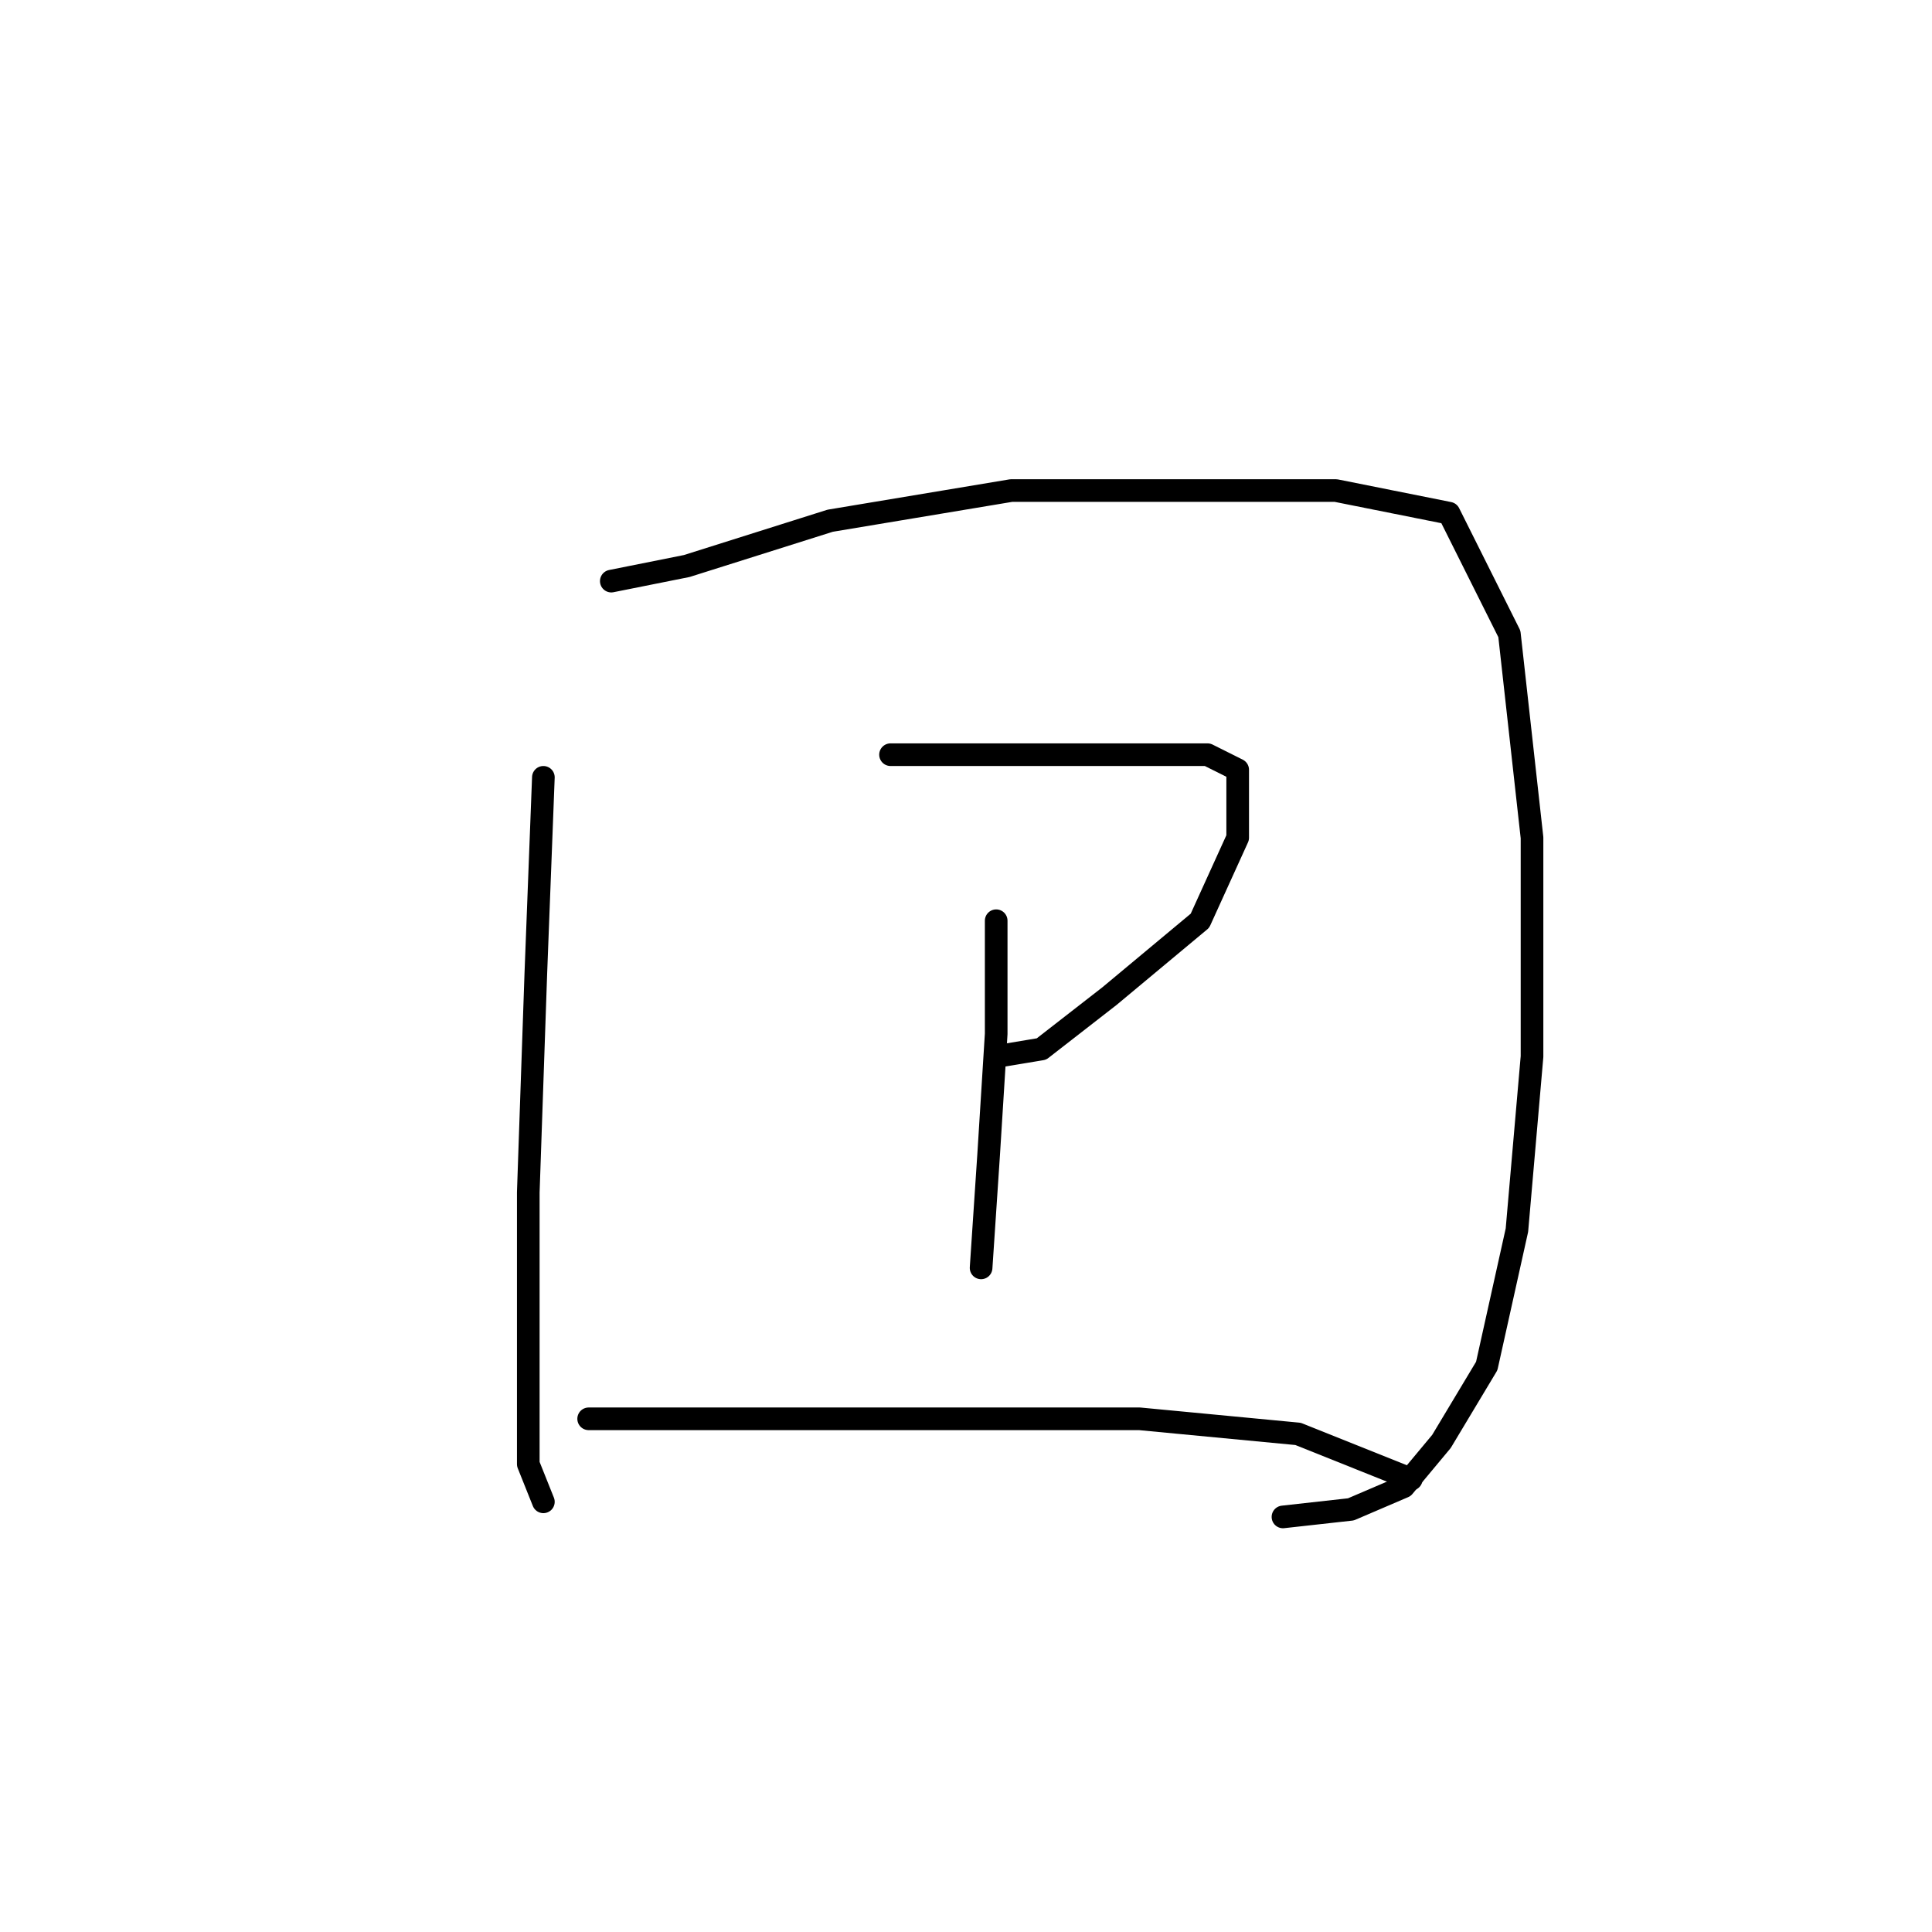 <?xml version="1.0" standalone="no"?>
    <svg width="256" height="256" xmlns="http://www.w3.org/2000/svg" version="1.1">
    <polyline stroke="black" stroke-width="3" stroke-linecap="round" fill="transparent" stroke-linejoin="round" points="72 103 71 129 70 158 70 180 70 194 72 199 72 199 " />
        <polyline stroke="black" stroke-width="3" stroke-linecap="round" fill="transparent" stroke-linejoin="round" points="81 77 91 75 110 69 134 65 157 65 177 65 192 68 200 84 203 111 203 140 201 163 197 181 191 191 186 197 179 200 170 201 170 201 " />
        <polyline stroke="black" stroke-width="3" stroke-linecap="round" fill="transparent" stroke-linejoin="round" points="118 100 134 100 148 100 160 100 164 102 164 111 159 122 147 132 138 139 132 140 132 140 " />
        <polyline stroke="black" stroke-width="3" stroke-linecap="round" fill="transparent" stroke-linejoin="round" points="132 122 132 137 131 153 130 168 130 168 " />
        <polyline stroke="black" stroke-width="3" stroke-linecap="round" fill="transparent" stroke-linejoin="round" points="78 188 100 188 127 188 151 188 172 190 187 196 187 196 " />
        </svg>